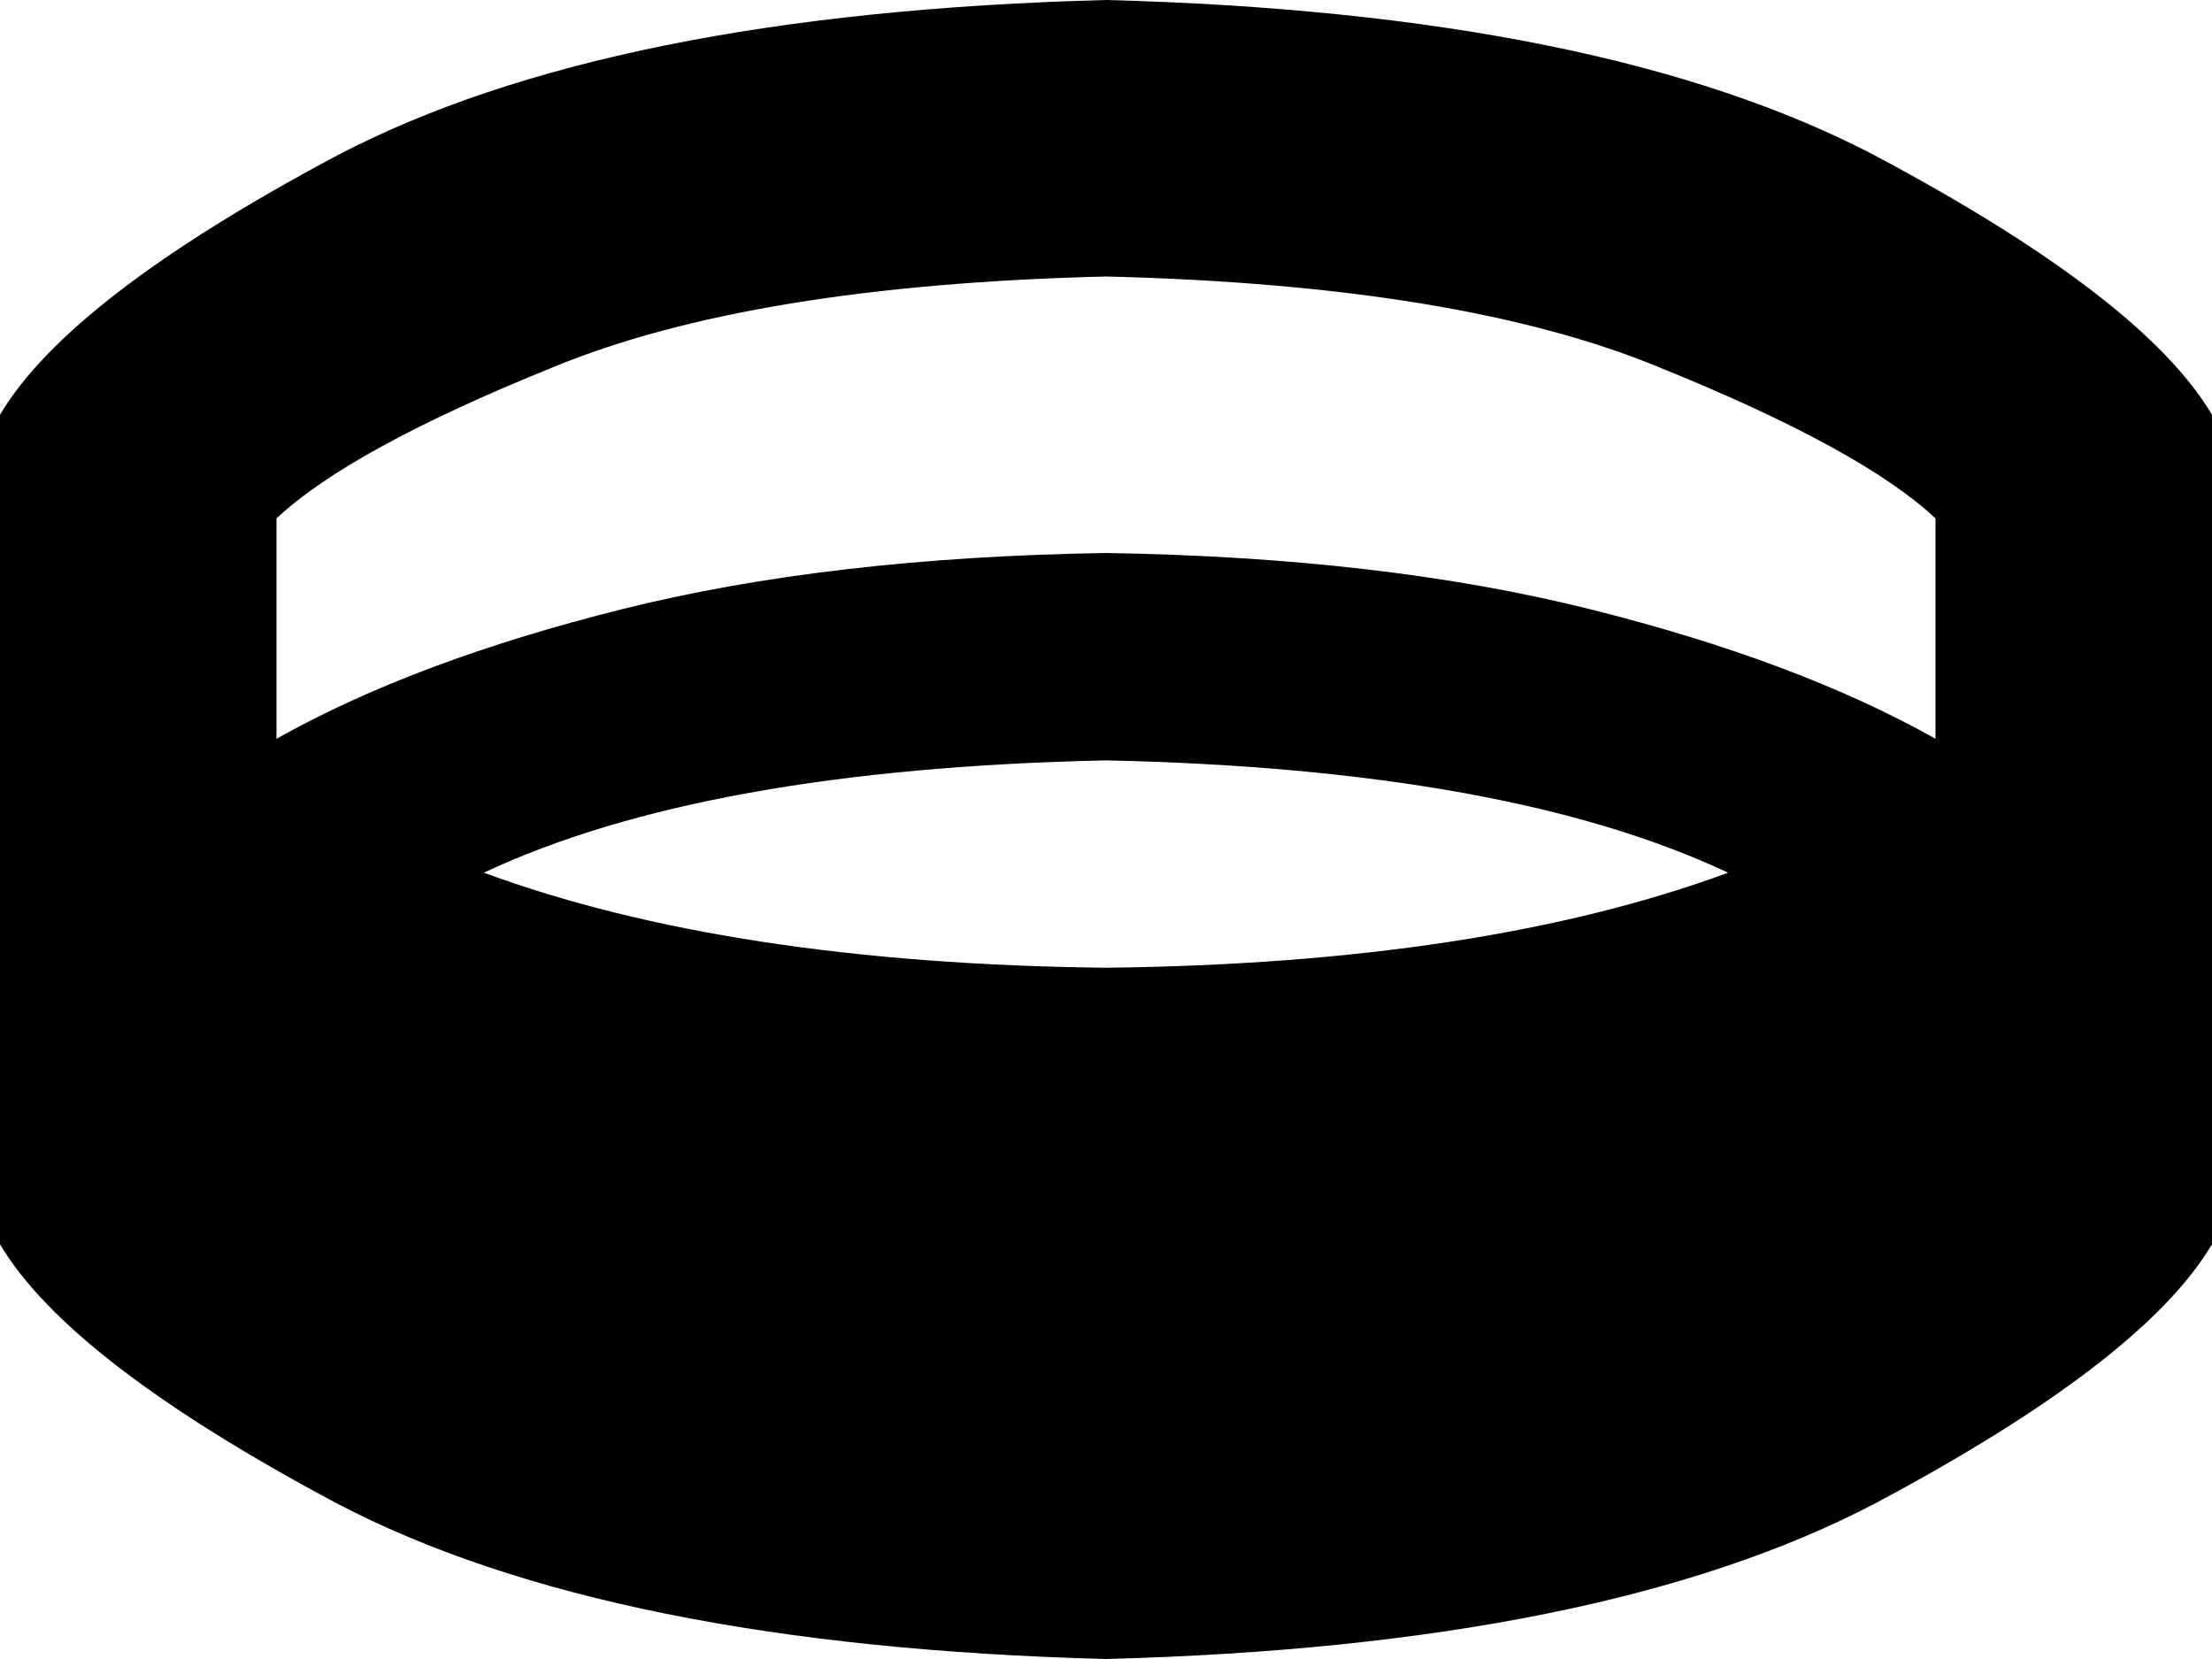 <svg xmlns="http://www.w3.org/2000/svg" viewBox="0 0 512 384">
    <path d="M 64 120 L 64 171 Q 96 153 144 141 Q 192 129 256 128 Q 320 129 368 141 Q 416 153 448 171 L 448 120 Q 431 104 384 85 Q 338 66 256 64 Q 174 66 128 85 Q 81 104 64 120 L 64 120 Z M 512 128 L 512 216 L 512 224 L 512 240 L 512 272 L 512 288 Q 496 315 434 348 Q 371 381 256 384 Q 141 381 78 348 Q 16 315 0 288 L 0 272 L 0 240 L 0 224 L 0 216 L 0 128 L 0 96 Q 16 69 78 36 Q 141 3 256 0 Q 371 3 434 36 Q 496 69 512 96 L 512 128 L 512 128 Z M 400 202 Q 349 178 256 176 Q 163 178 112 202 Q 169 223 256 224 Q 343 223 400 202 L 400 202 Z"/>
</svg>
